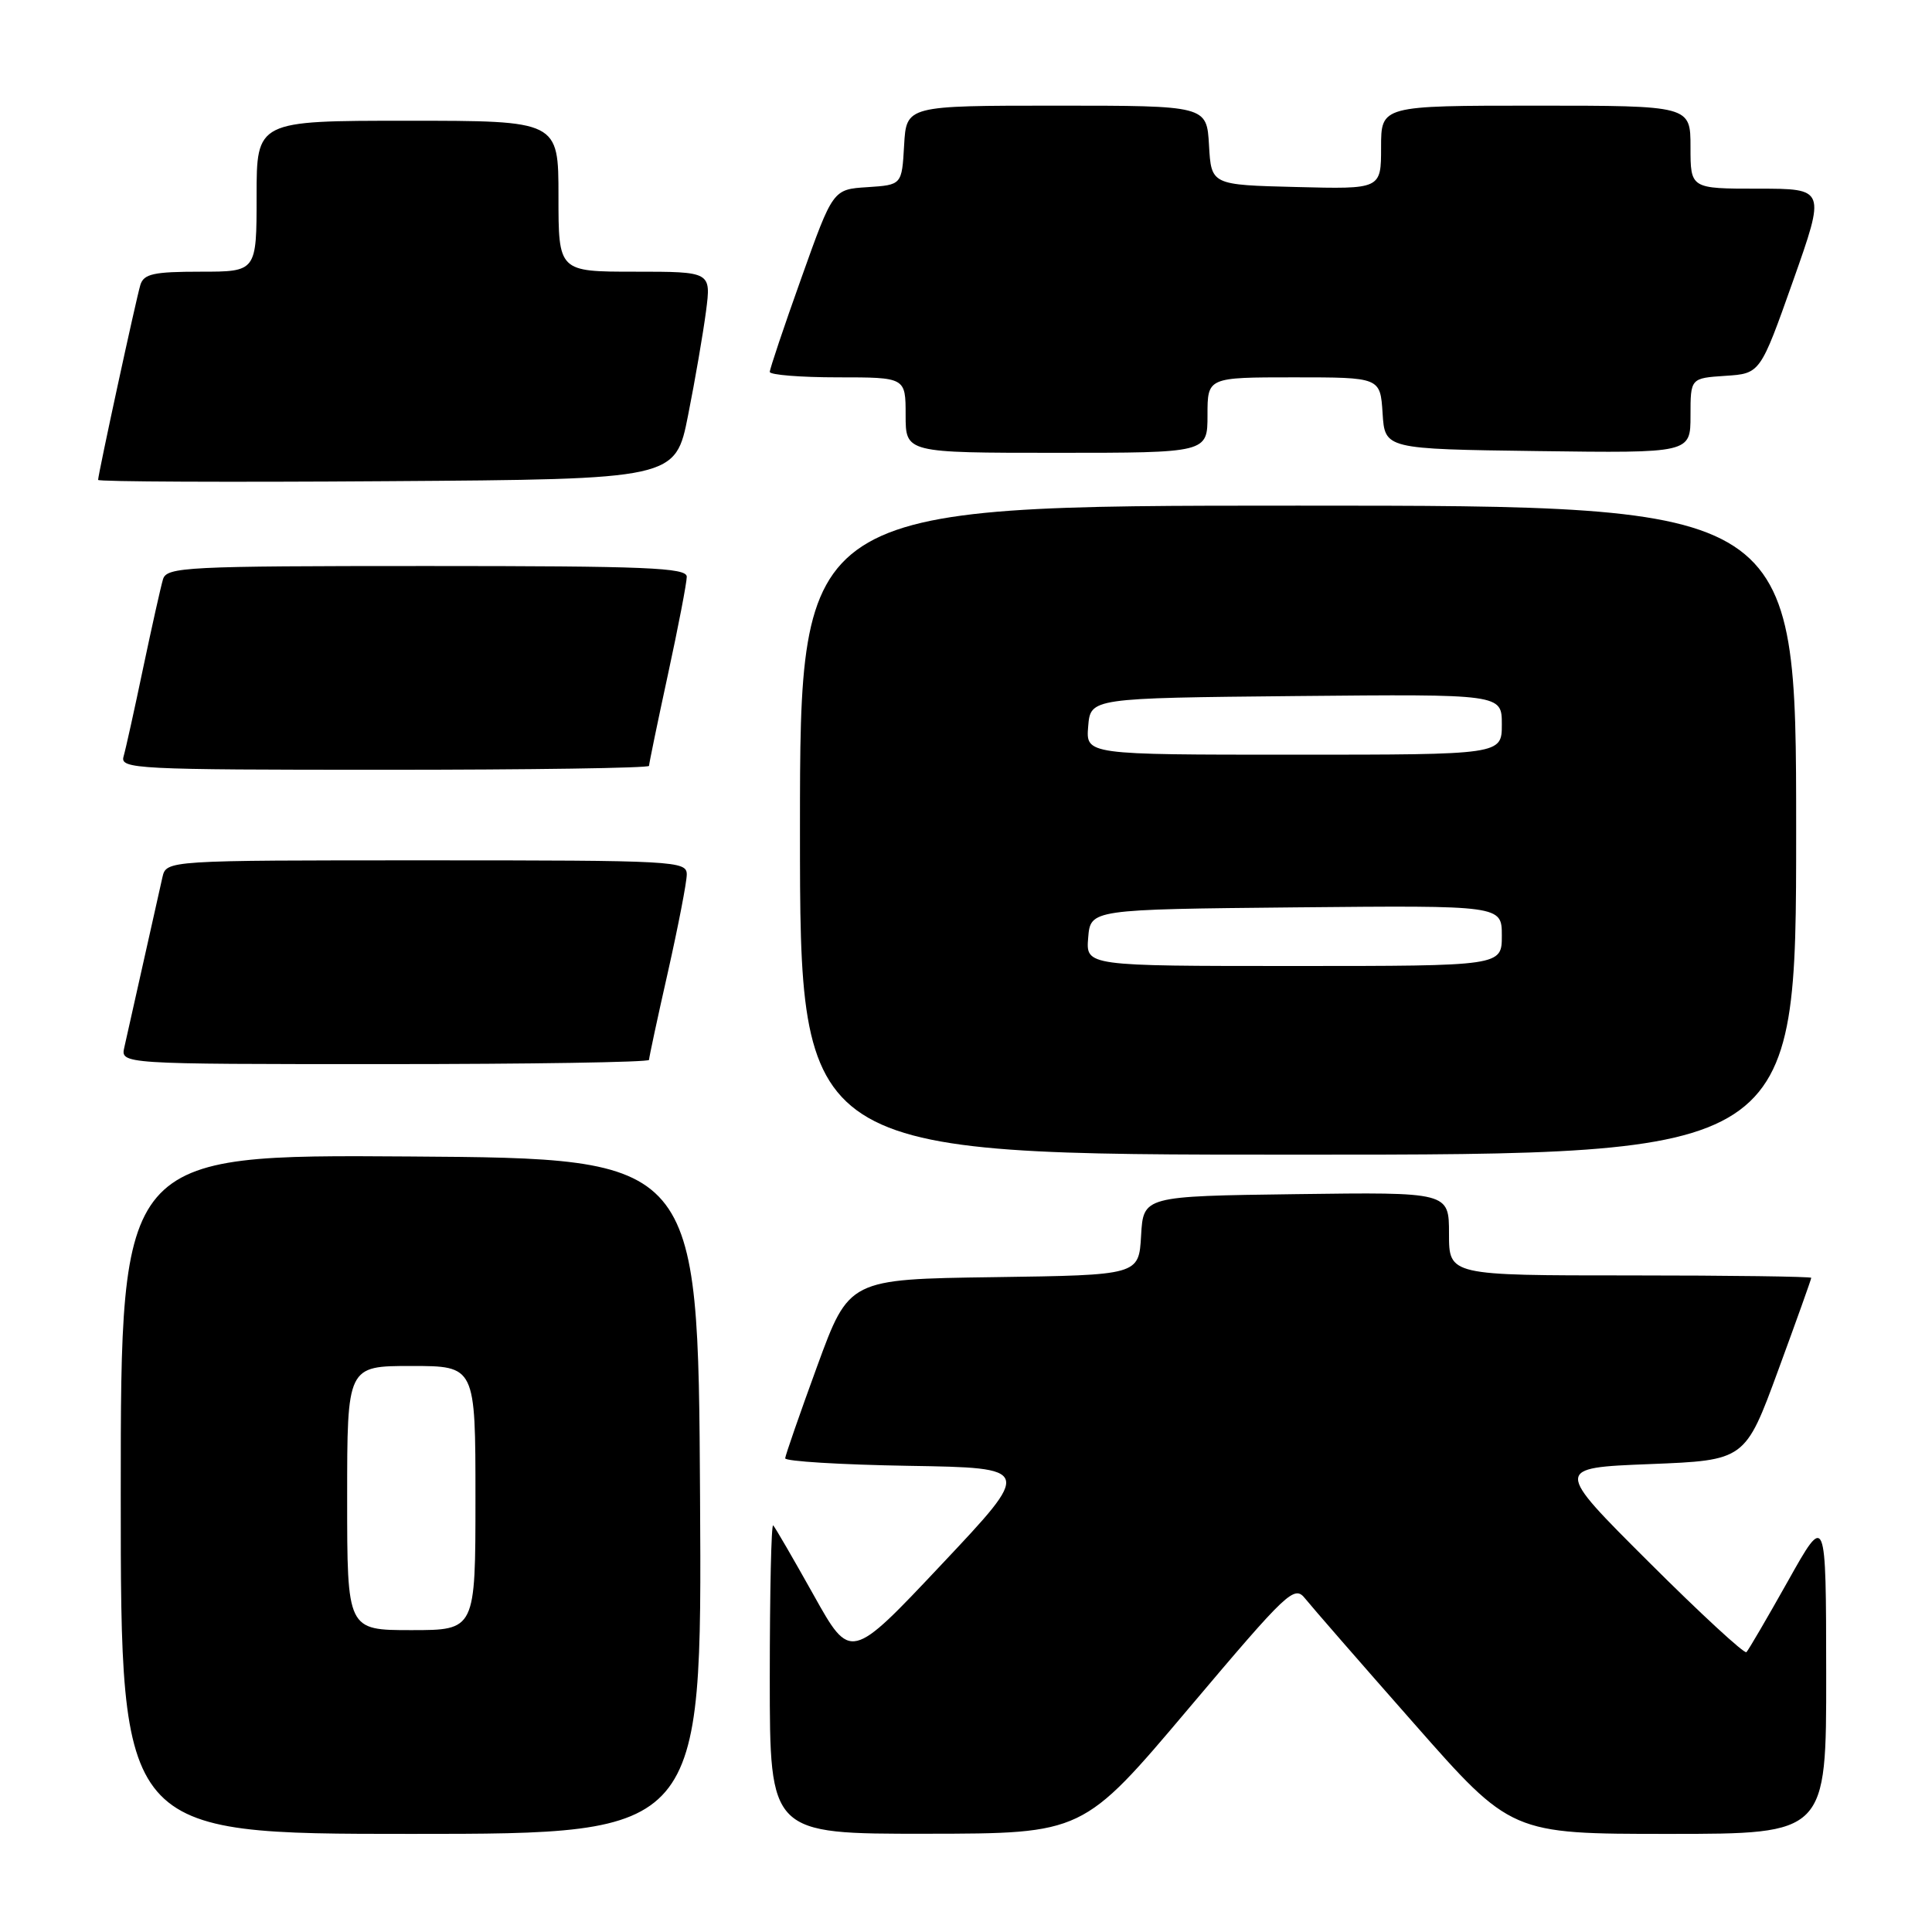 <?xml version="1.0" encoding="UTF-8" standalone="no"?>
<!DOCTYPE svg PUBLIC "-//W3C//DTD SVG 1.1//EN" "http://www.w3.org/Graphics/SVG/1.1/DTD/svg11.dtd" >
<svg xmlns="http://www.w3.org/2000/svg" xmlns:xlink="http://www.w3.org/1999/xlink" version="1.1" viewBox="0 0 256 256">
 <g >
 <path fill="currentColor"
d=" M 92.76 198.25 C 92.50 153.50 92.50 153.50 54.25 153.24 C 16.00 152.98 16.00 152.98 16.00 197.99 C 16.00 243.00 16.00 243.00 54.51 243.00 C 93.02 243.00 93.02 243.00 92.76 198.25 Z  M 157.46 226.43 C 170.73 210.72 171.50 210.00 172.96 211.84 C 173.81 212.90 180.29 220.35 187.37 228.38 C 200.24 243.00 200.24 243.00 221.12 243.00 C 242.00 243.00 242.00 243.00 241.98 221.75 C 241.96 200.50 241.96 200.50 236.93 209.47 C 234.16 214.40 231.68 218.65 231.41 218.92 C 231.15 219.18 225.31 213.80 218.45 206.95 C 205.96 194.50 205.96 194.50 218.60 194.00 C 231.24 193.50 231.24 193.50 235.62 181.57 C 238.03 175.01 240.00 169.50 240.00 169.32 C 240.00 169.15 229.20 169.00 216.00 169.00 C 192.00 169.00 192.00 169.00 192.00 163.48 C 192.00 157.96 192.00 157.96 171.75 158.23 C 151.50 158.50 151.50 158.50 151.20 163.73 C 150.90 168.96 150.90 168.96 131.70 169.23 C 112.50 169.50 112.50 169.50 108.29 181.00 C 105.98 187.32 104.07 192.83 104.04 193.23 C 104.02 193.63 111.39 194.08 120.41 194.23 C 136.82 194.50 136.82 194.50 124.76 207.30 C 112.70 220.11 112.70 220.11 107.80 211.33 C 105.10 206.51 102.70 202.36 102.45 202.12 C 102.20 201.87 102.00 210.97 102.00 222.33 C 102.00 243.00 102.00 243.00 122.75 242.98 C 143.50 242.96 143.50 242.96 157.46 226.43 Z  M 238.00 110.00 C 238.00 67.00 238.00 67.00 172.00 67.00 C 106.00 67.00 106.00 67.00 106.00 110.00 C 106.00 153.00 106.00 153.00 172.00 153.00 C 238.00 153.00 238.00 153.00 238.00 110.00 Z  M 86.00 140.44 C 86.00 140.13 87.12 134.90 88.50 128.81 C 89.87 122.71 91.00 116.89 91.00 115.87 C 91.00 114.08 89.51 114.00 56.52 114.00 C 22.04 114.00 22.04 114.00 21.52 116.25 C 21.24 117.49 20.10 122.55 19.00 127.50 C 17.90 132.45 16.76 137.51 16.48 138.75 C 15.96 141.00 15.96 141.00 50.98 141.00 C 70.24 141.00 86.00 140.75 86.00 140.44 Z  M 86.00 101.48 C 86.00 101.20 87.12 95.76 88.50 89.40 C 89.88 83.04 91.00 77.20 91.00 76.42 C 91.00 75.22 85.65 75.00 56.57 75.00 C 24.64 75.00 22.10 75.13 21.60 76.75 C 21.31 77.71 20.13 83.00 18.97 88.50 C 17.82 94.00 16.65 99.29 16.37 100.25 C 15.90 101.89 18.01 102.00 50.93 102.00 C 70.22 102.00 86.00 101.77 86.00 101.48 Z  M 91.18 55.00 C 92.11 50.33 93.17 44.14 93.55 41.25 C 94.23 36.00 94.23 36.00 84.12 36.00 C 74.00 36.00 74.00 36.00 74.00 26.00 C 74.00 16.00 74.00 16.00 54.00 16.00 C 34.00 16.00 34.00 16.00 34.00 26.00 C 34.00 36.00 34.00 36.00 26.57 36.00 C 20.36 36.00 19.05 36.29 18.60 37.75 C 18.04 39.59 13.00 62.85 13.00 63.59 C 13.00 63.83 30.21 63.91 51.25 63.76 C 89.50 63.50 89.50 63.50 91.18 55.00 Z  M 160.00 55.00 C 160.00 50.00 160.00 50.00 171.45 50.00 C 182.89 50.00 182.89 50.00 183.20 54.75 C 183.50 59.50 183.50 59.50 203.75 59.77 C 224.00 60.04 224.00 60.04 224.00 55.08 C 224.00 50.11 224.00 50.11 228.62 49.80 C 233.24 49.50 233.24 49.50 237.58 37.25 C 241.91 25.00 241.91 25.00 232.96 25.00 C 224.00 25.00 224.00 25.00 224.00 19.50 C 224.00 14.00 224.00 14.00 203.50 14.00 C 183.00 14.00 183.00 14.00 183.00 19.53 C 183.00 25.07 183.00 25.07 171.75 24.78 C 160.50 24.50 160.50 24.50 160.20 19.25 C 159.90 14.00 159.90 14.00 140.00 14.00 C 120.10 14.00 120.10 14.00 119.80 19.25 C 119.50 24.50 119.50 24.50 114.94 24.80 C 110.37 25.09 110.37 25.09 106.19 36.82 C 103.88 43.28 102.00 48.88 102.00 49.28 C 102.00 49.67 106.05 50.00 111.00 50.00 C 120.00 50.00 120.00 50.00 120.00 55.00 C 120.00 60.00 120.00 60.00 140.00 60.00 C 160.00 60.00 160.00 60.00 160.00 55.00 Z  M 46.00 198.50 C 46.00 181.00 46.00 181.00 54.50 181.00 C 63.00 181.00 63.00 181.00 63.00 198.50 C 63.00 216.00 63.00 216.00 54.50 216.00 C 46.00 216.00 46.00 216.00 46.00 198.50 Z  M 144.19 124.25 C 144.50 120.50 144.50 120.50 171.75 120.23 C 199.00 119.97 199.00 119.97 199.00 123.98 C 199.00 128.00 199.00 128.00 171.44 128.00 C 143.88 128.00 143.88 128.00 144.19 124.25 Z  M 144.19 96.25 C 144.50 92.50 144.50 92.50 171.75 92.23 C 199.00 91.97 199.00 91.97 199.00 95.98 C 199.00 100.00 199.00 100.00 171.44 100.00 C 143.88 100.00 143.88 100.00 144.19 96.25 Z "/>
</g>
</svg>